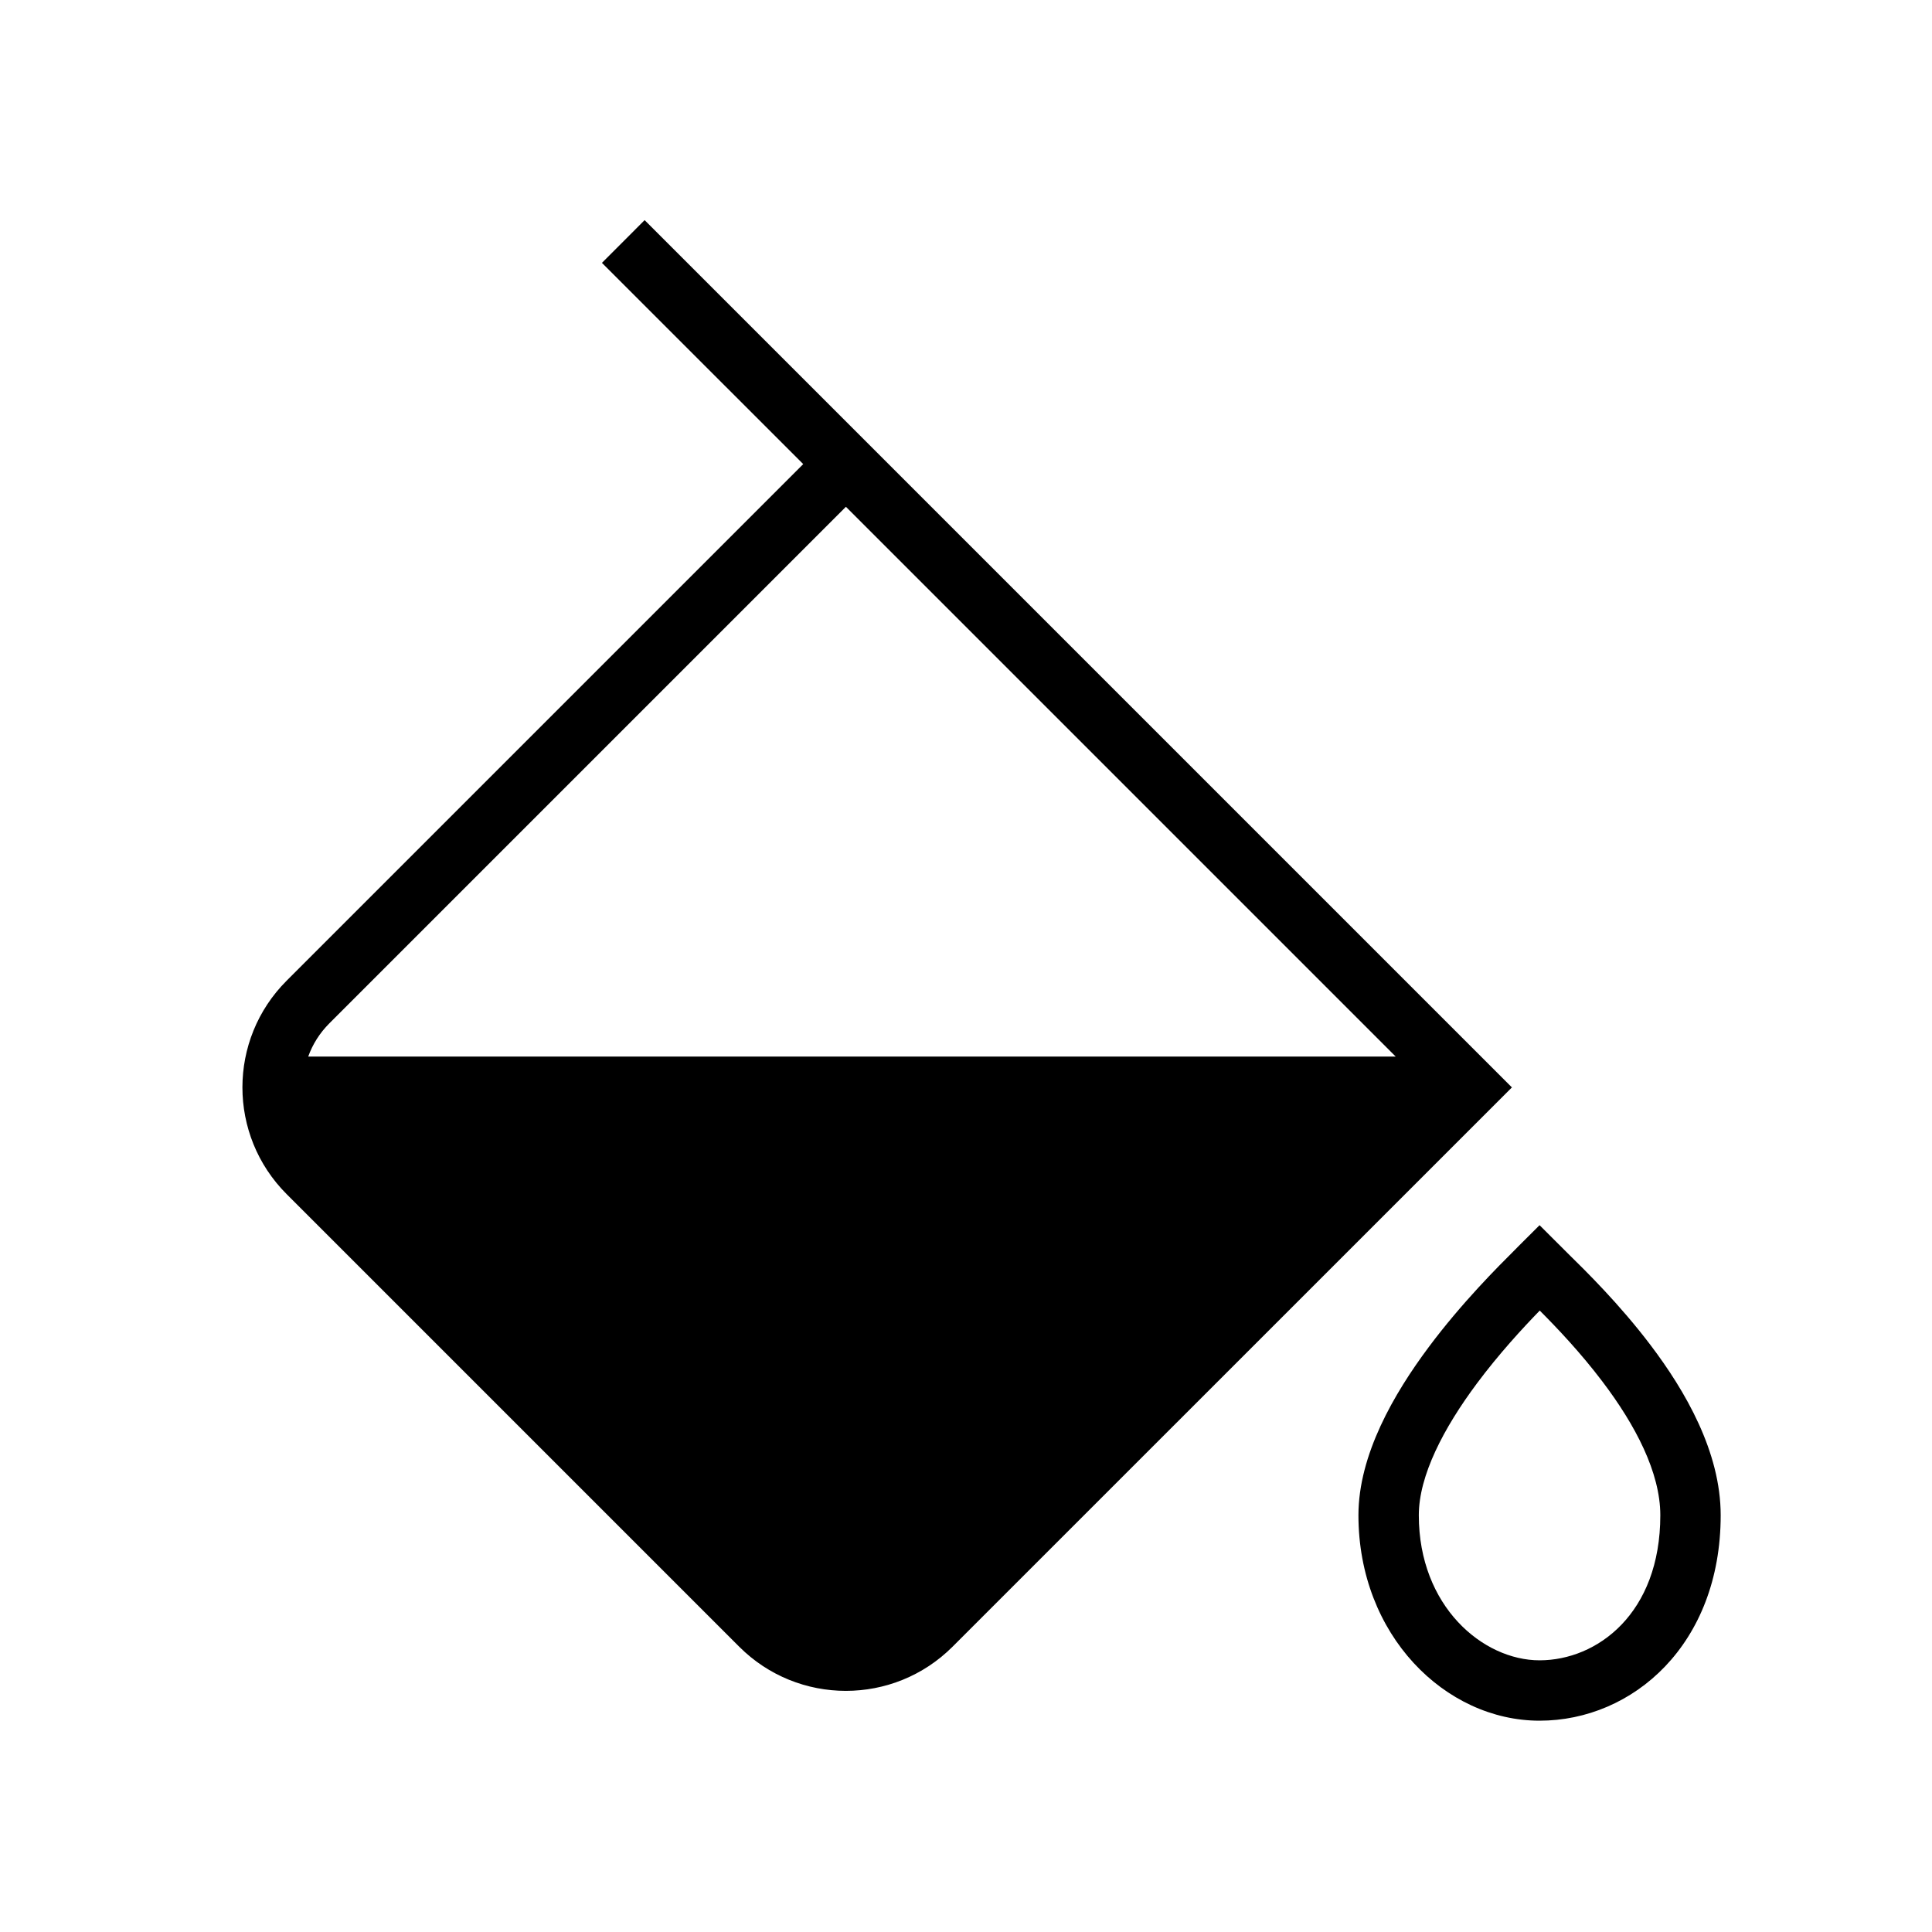 <svg xmlns="http://www.w3.org/2000/svg" width="32" height="32" viewBox="0 0 32 32"><path d="M13.304 7.687L9.97 4.354L10.677 3.646L25.042 18.011L15.778 27.274C14.802 28.25 13.219 28.25 12.243 27.274L4.748 19.779C3.771 18.802 3.771 17.219 4.748 16.243L13.304 7.687ZM14.011 8.394L5.455 16.95C5.294 17.111 5.177 17.299 5.105 17.5L23.117 17.5L14.011 8.394ZM5.455 19.071C5.288 18.905 5.169 18.709 5.097 18.5L23.138 18.5L15.071 26.567C14.486 27.152 13.536 27.152 12.95 26.567L5.455 19.071ZM25.854 20.646L25.5 20.293L25.146 20.646L25.094 20.699C24.816 20.976 24.211 21.578 23.662 22.315C23.09 23.082 22.5 24.094 22.5 25.097C22.5 27.084 23.938 28.5 25.5 28.5C27.047 28.5 28.5 27.235 28.5 25.097C28.5 24.048 27.913 23.037 27.336 22.276C26.823 21.599 26.26 21.046 25.965 20.757C25.922 20.714 25.884 20.677 25.854 20.646ZM23.5 25.097C23.5 24.441 23.91 23.655 24.463 22.913C24.823 22.43 25.21 22.009 25.503 21.707C25.797 22.002 26.181 22.407 26.539 22.88C27.087 23.602 27.5 24.39 27.5 25.097C27.5 26.726 26.453 27.5 25.5 27.5C24.562 27.5 23.5 26.607 23.5 25.097Z"/></svg>